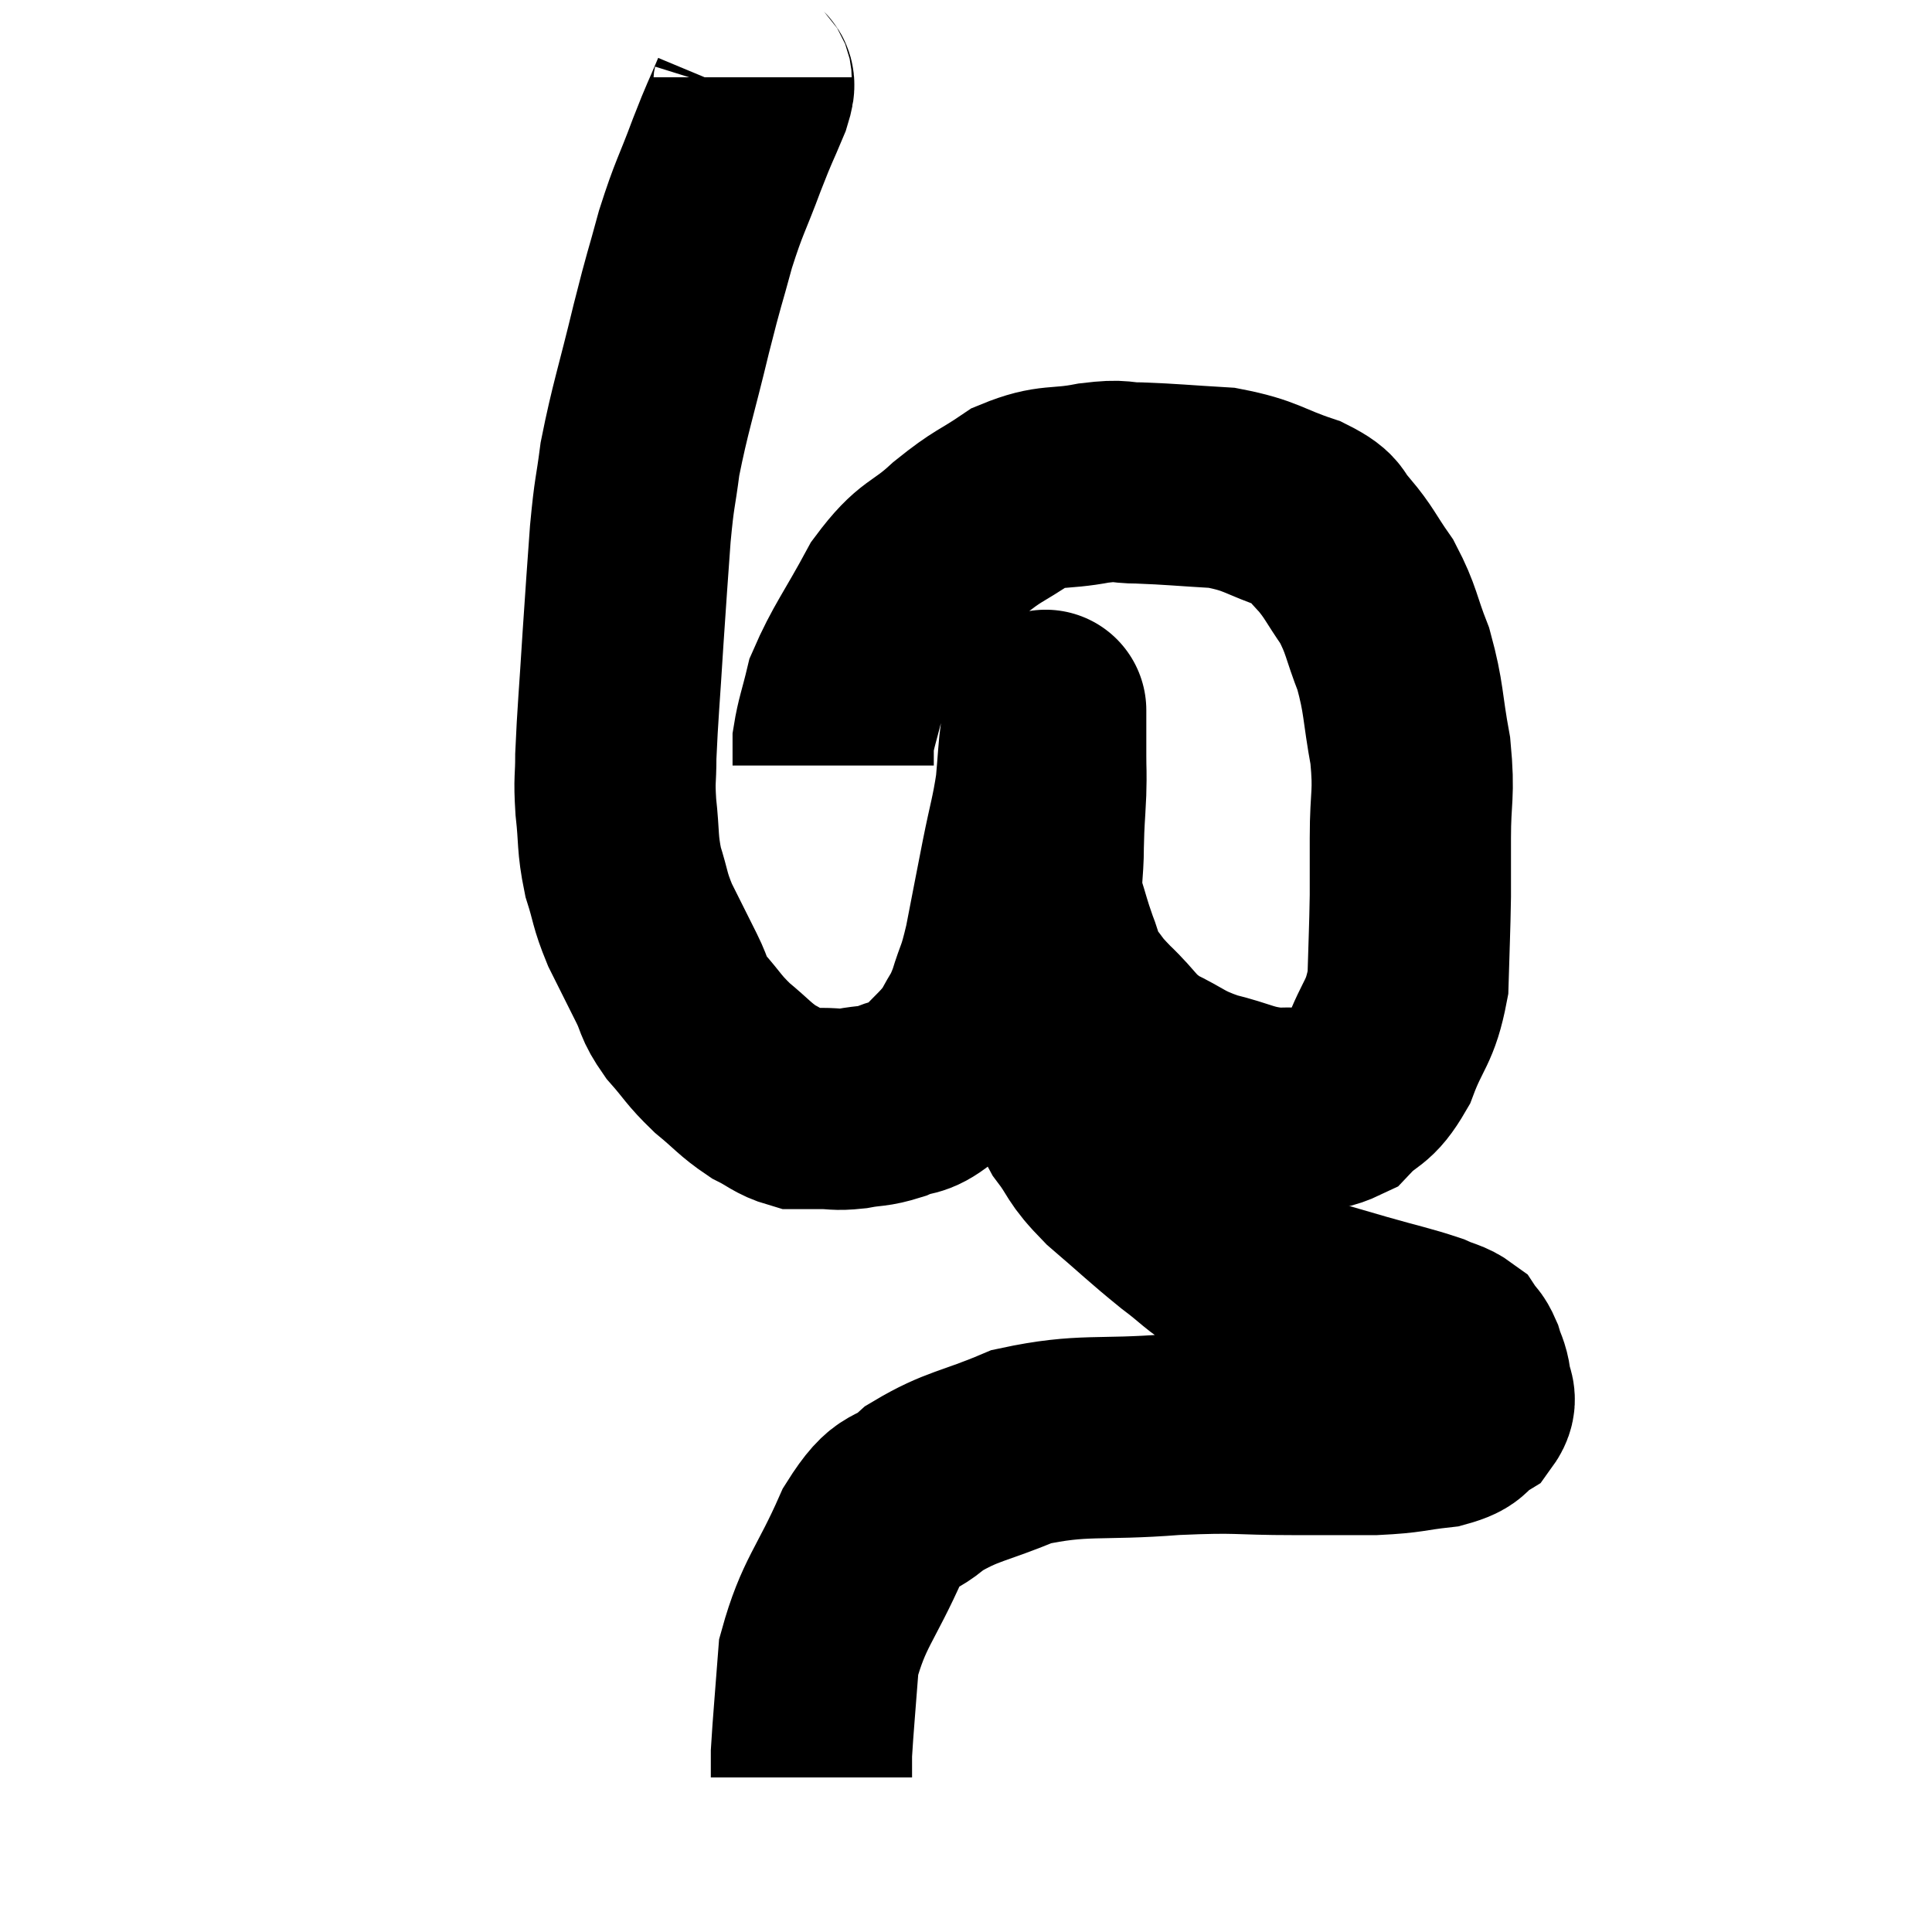 <svg width="48" height="48" viewBox="0 0 48 48" xmlns="http://www.w3.org/2000/svg"><path d="M 18.66 1.92 C 18.66 2.16, 18.81 1.92, 18.66 2.4 C 18.36 3.12, 18.405 2.955, 18.06 3.84 C 17.67 4.89, 17.625 4.86, 17.28 5.94 C 16.98 7.05, 17.025 6.795, 16.68 8.16 C 16.29 9.78, 16.155 10.125, 15.9 11.4 C 15.78 12.33, 15.765 12.15, 15.66 13.26 C 15.57 14.55, 15.57 14.46, 15.48 15.84 C 15.39 17.31, 15.345 17.73, 15.3 18.78 C 15.3 19.41, 15.255 19.32, 15.3 20.04 C 15.39 20.85, 15.33 20.925, 15.48 21.66 C 15.69 22.32, 15.63 22.32, 15.9 22.98 C 16.23 23.64, 16.275 23.73, 16.56 24.3 C 16.8 24.78, 16.695 24.765, 17.04 25.26 C 17.49 25.77, 17.46 25.815, 17.94 26.28 C 18.45 26.7, 18.495 26.805, 18.96 27.12 C 19.38 27.33, 19.44 27.435, 19.8 27.54 C 20.1 27.54, 20.055 27.54, 20.4 27.54 C 20.79 27.54, 20.745 27.585, 21.18 27.54 C 21.66 27.45, 21.66 27.51, 22.14 27.36 C 22.62 27.15, 22.62 27.315, 23.1 26.94 C 23.58 26.4, 23.7 26.37, 24.06 25.86 C 24.3 25.38, 24.315 25.485, 24.54 24.9 C 24.75 24.21, 24.75 24.405, 24.96 23.52 C 25.17 22.44, 25.185 22.35, 25.38 21.36 C 25.56 20.46, 25.62 20.34, 25.74 19.56 C 25.8 18.9, 25.8 18.69, 25.86 18.24 C 25.92 18, 25.95 17.88, 25.98 17.76 C 25.98 17.76, 25.98 17.76, 25.98 17.76 C 25.98 17.76, 25.98 17.505, 25.98 17.76 C 25.98 18.27, 25.98 18.3, 25.98 18.78 C 25.98 19.23, 25.995 19.125, 25.98 19.68 C 25.95 20.34, 25.935 20.31, 25.92 21 C 25.92 21.72, 25.83 21.795, 25.92 22.44 C 26.1 23.01, 26.1 23.07, 26.28 23.58 C 26.46 24.03, 26.385 24.06, 26.64 24.48 C 26.97 24.87, 26.835 24.78, 27.3 25.26 C 27.9 25.83, 27.825 25.935, 28.5 26.4 C 29.25 26.76, 29.19 26.835, 30 27.12 C 30.87 27.33, 30.93 27.465, 31.74 27.54 C 32.49 27.48, 32.61 27.72, 33.24 27.42 C 33.75 26.88, 33.825 27.09, 34.26 26.34 C 34.62 25.38, 34.785 25.44, 34.98 24.42 C 35.01 23.34, 35.025 23.16, 35.04 22.26 C 35.04 21.54, 35.04 21.72, 35.04 20.82 C 35.04 19.74, 35.145 19.77, 35.04 18.66 C 34.83 17.52, 34.89 17.37, 34.62 16.38 C 34.29 15.54, 34.335 15.42, 33.96 14.7 C 33.54 14.1, 33.525 13.98, 33.12 13.5 C 32.73 13.14, 33.03 13.125, 32.34 12.78 C 31.35 12.45, 31.365 12.315, 30.36 12.12 C 29.34 12.06, 29.115 12.03, 28.32 12 C 27.75 12, 27.93 11.91, 27.18 12 C 26.25 12.18, 26.16 12.015, 25.32 12.36 C 24.57 12.87, 24.585 12.765, 23.82 13.38 C 23.04 14.1, 22.965 13.875, 22.26 14.82 C 21.63 15.99, 21.39 16.26, 21 17.16 C 20.85 17.79, 20.775 17.955, 20.7 18.42 C 20.7 18.72, 20.7 18.87, 20.7 19.02 L 20.7 19.02" fill="none" stroke="black" stroke-width="5"></path><path d="M 26.28 23.16 C 26.28 23.37, 26.28 23.31, 26.28 23.58 C 26.28 23.91, 26.28 23.775, 26.28 24.24 C 26.28 24.84, 26.28 24.87, 26.28 25.44 C 26.28 25.98, 26.16 25.92, 26.28 26.52 C 26.52 27.18, 26.4 27.195, 26.76 27.84 C 27.24 28.47, 27.06 28.425, 27.72 29.1 C 28.56 29.82, 28.68 29.955, 29.4 30.54 C 30 30.99, 29.97 31.05, 30.6 31.44 C 31.26 31.77, 31.125 31.8, 31.92 32.1 C 32.85 32.37, 32.895 32.385, 33.78 32.64 C 34.62 32.88, 34.875 32.925, 35.46 33.12 C 35.79 33.27, 35.895 33.255, 36.12 33.42 C 36.24 33.6, 36.255 33.54, 36.36 33.78 C 36.45 34.08, 36.495 34.08, 36.54 34.38 C 36.54 34.68, 36.735 34.71, 36.54 34.98 C 36.15 35.22, 36.36 35.295, 35.76 35.46 C 34.95 35.55, 35.04 35.595, 34.14 35.64 C 33.15 35.64, 33.405 35.64, 32.16 35.64 C 30.66 35.64, 30.855 35.565, 29.16 35.64 C 27.27 35.79, 26.925 35.61, 25.38 35.94 C 24.18 36.45, 23.91 36.405, 22.98 36.96 C 22.32 37.56, 22.32 37.11, 21.66 38.16 C 21 39.66, 20.715 39.81, 20.34 41.16 C 20.25 42.36, 20.205 42.81, 20.16 43.56 C 20.16 43.86, 20.16 44.01, 20.16 44.16 C 20.16 44.16, 20.16 44.16, 20.16 44.16 L 20.16 44.16" fill="none" stroke="black" stroke-width="5"></path></svg>